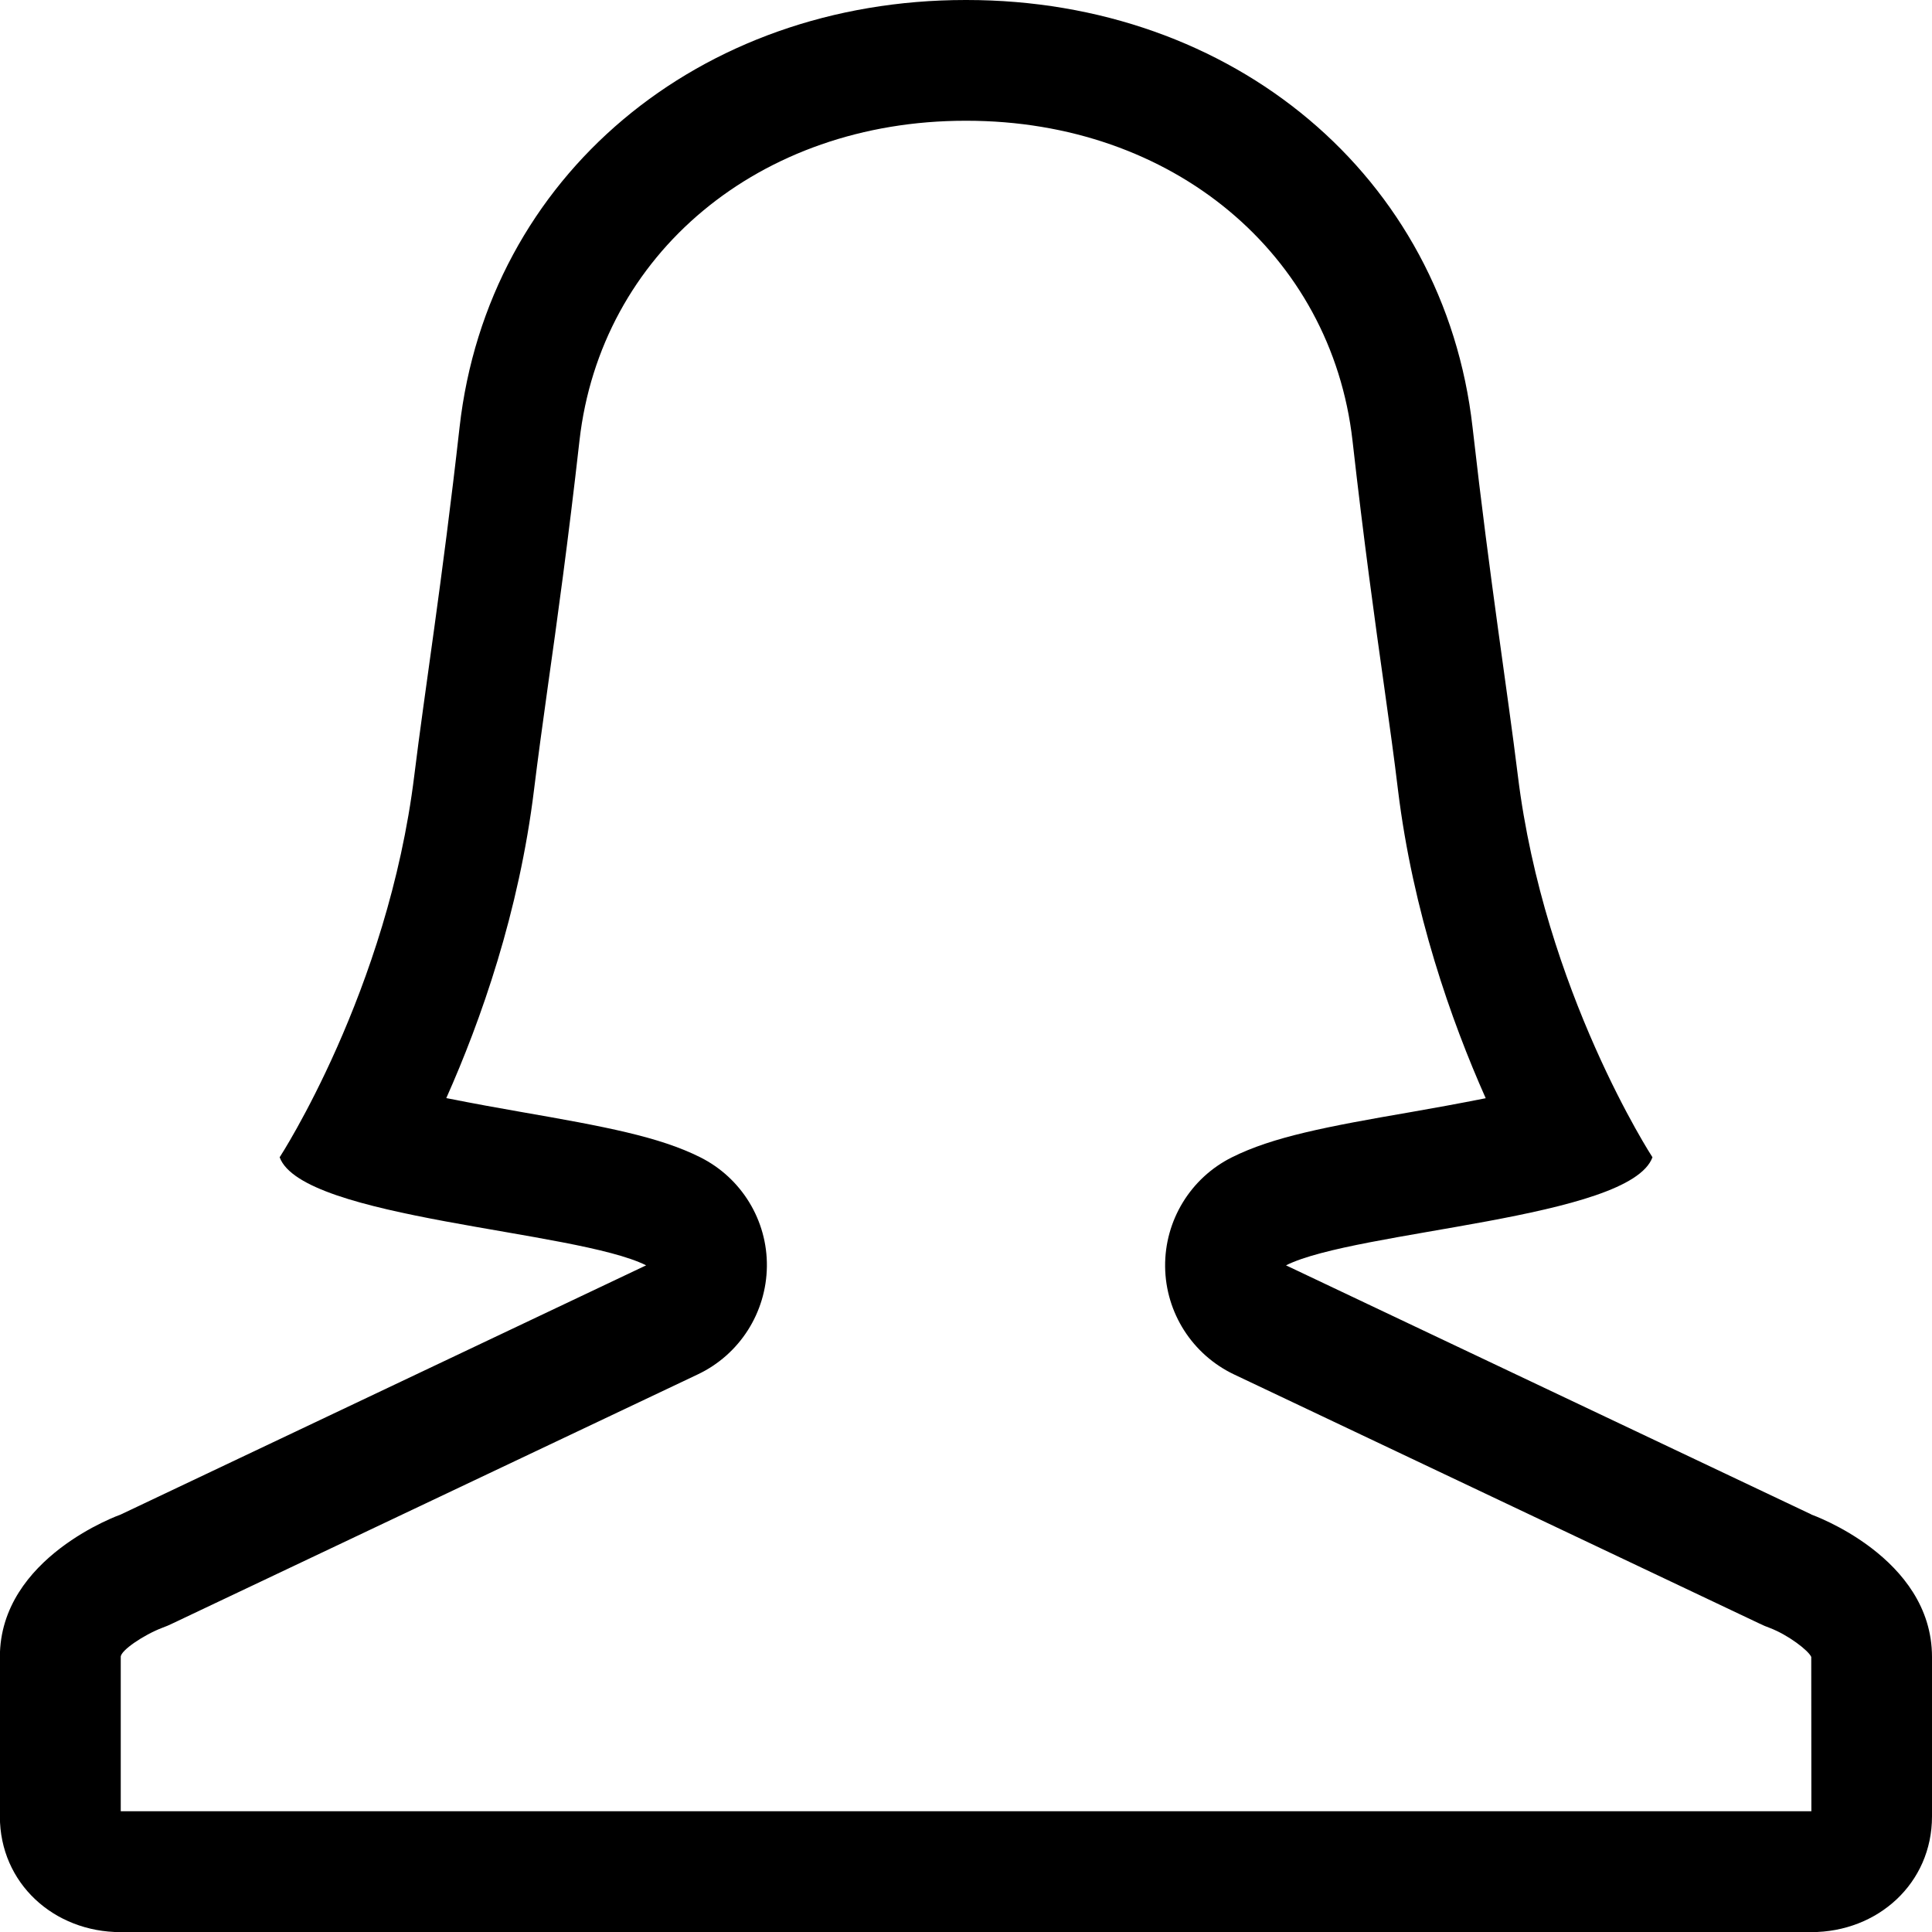 <?xml version="1.0" encoding="utf-8"?>
<!-- Generated by IcoMoon.io -->
<!DOCTYPE svg PUBLIC "-//W3C//DTD SVG 1.1//EN" "http://www.w3.org/Graphics/SVG/1.1/DTD/svg11.dtd">
<svg version="1.1" xmlns="http://www.w3.org/2000/svg" xmlns:xlink="http://www.w3.org/1999/xlink" width="16" height="16" viewBox="0 0 16 16">
<path d="M15.001 12.542l-4.351-2.063c0.581-0.291 2.848-0.383 3.035-0.895 0 0-0.896-1.375-1.115-3.162-0.085-0.693-0.23-1.603-0.375-2.884-0.235-2.078-1.982-3.538-4.191-3.538-0.001 0-0.003 0-0.004 0s-0.003 0-0.004 0c-2.208 0-3.956 1.46-4.19 3.538-0.144 1.281-0.29 2.191-0.375 2.884-0.219 1.787-1.115 3.162-1.115 3.162 0.188 0.512 2.454 0.604 3.035 0.895l-4.352 2.064c0 0-1 0.351-1 1.179v1.321c0 0.553 0.447 0.958 1 0.958h14.001c0.552 0 1-0.405 1-0.958v-1.321c0-0.828-0.999-1.179-0.999-1.179zM1 15v-1.279c0-0.053 0.189-0.181 0.343-0.24 0.033-0.012 0.054-0.021 0.085-0.036l4.351-2.063c0.346-0.164 0.567-0.511 0.572-0.893s-0.21-0.734-0.552-0.905c-0.339-0.17-0.787-0.254-1.488-0.376-0.167-0.029-0.394-0.070-0.615-0.114 0.286-0.642 0.603-1.54 0.727-2.557 0.031-0.253 0.070-0.538 0.114-0.853 0.076-0.537 0.17-1.217 0.262-2.035 0.175-1.545 1.489-2.649 3.197-2.649 0.001 0 0.003 0 0.004 0s0.003 0 0.004 0c1.708 0 3.022 1.105 3.197 2.65 0.092 0.818 0.186 1.498 0.262 2.035 0.044 0.315 0.084 0.6 0.114 0.853 0.124 1.016 0.441 1.914 0.727 2.557-0.221 0.044-0.448 0.085-0.615 0.114-0.702 0.121-1.149 0.206-1.488 0.376-0.342 0.171-0.556 0.523-0.552 0.905s0.226 0.729 0.572 0.893l4.351 2.063c0.031 0.015 0.052 0.024 0.085 0.036 0.154 0.059 0.32 0.187 0.343 0.24l0.001 1.278h-14.001z"></path>
</svg>
